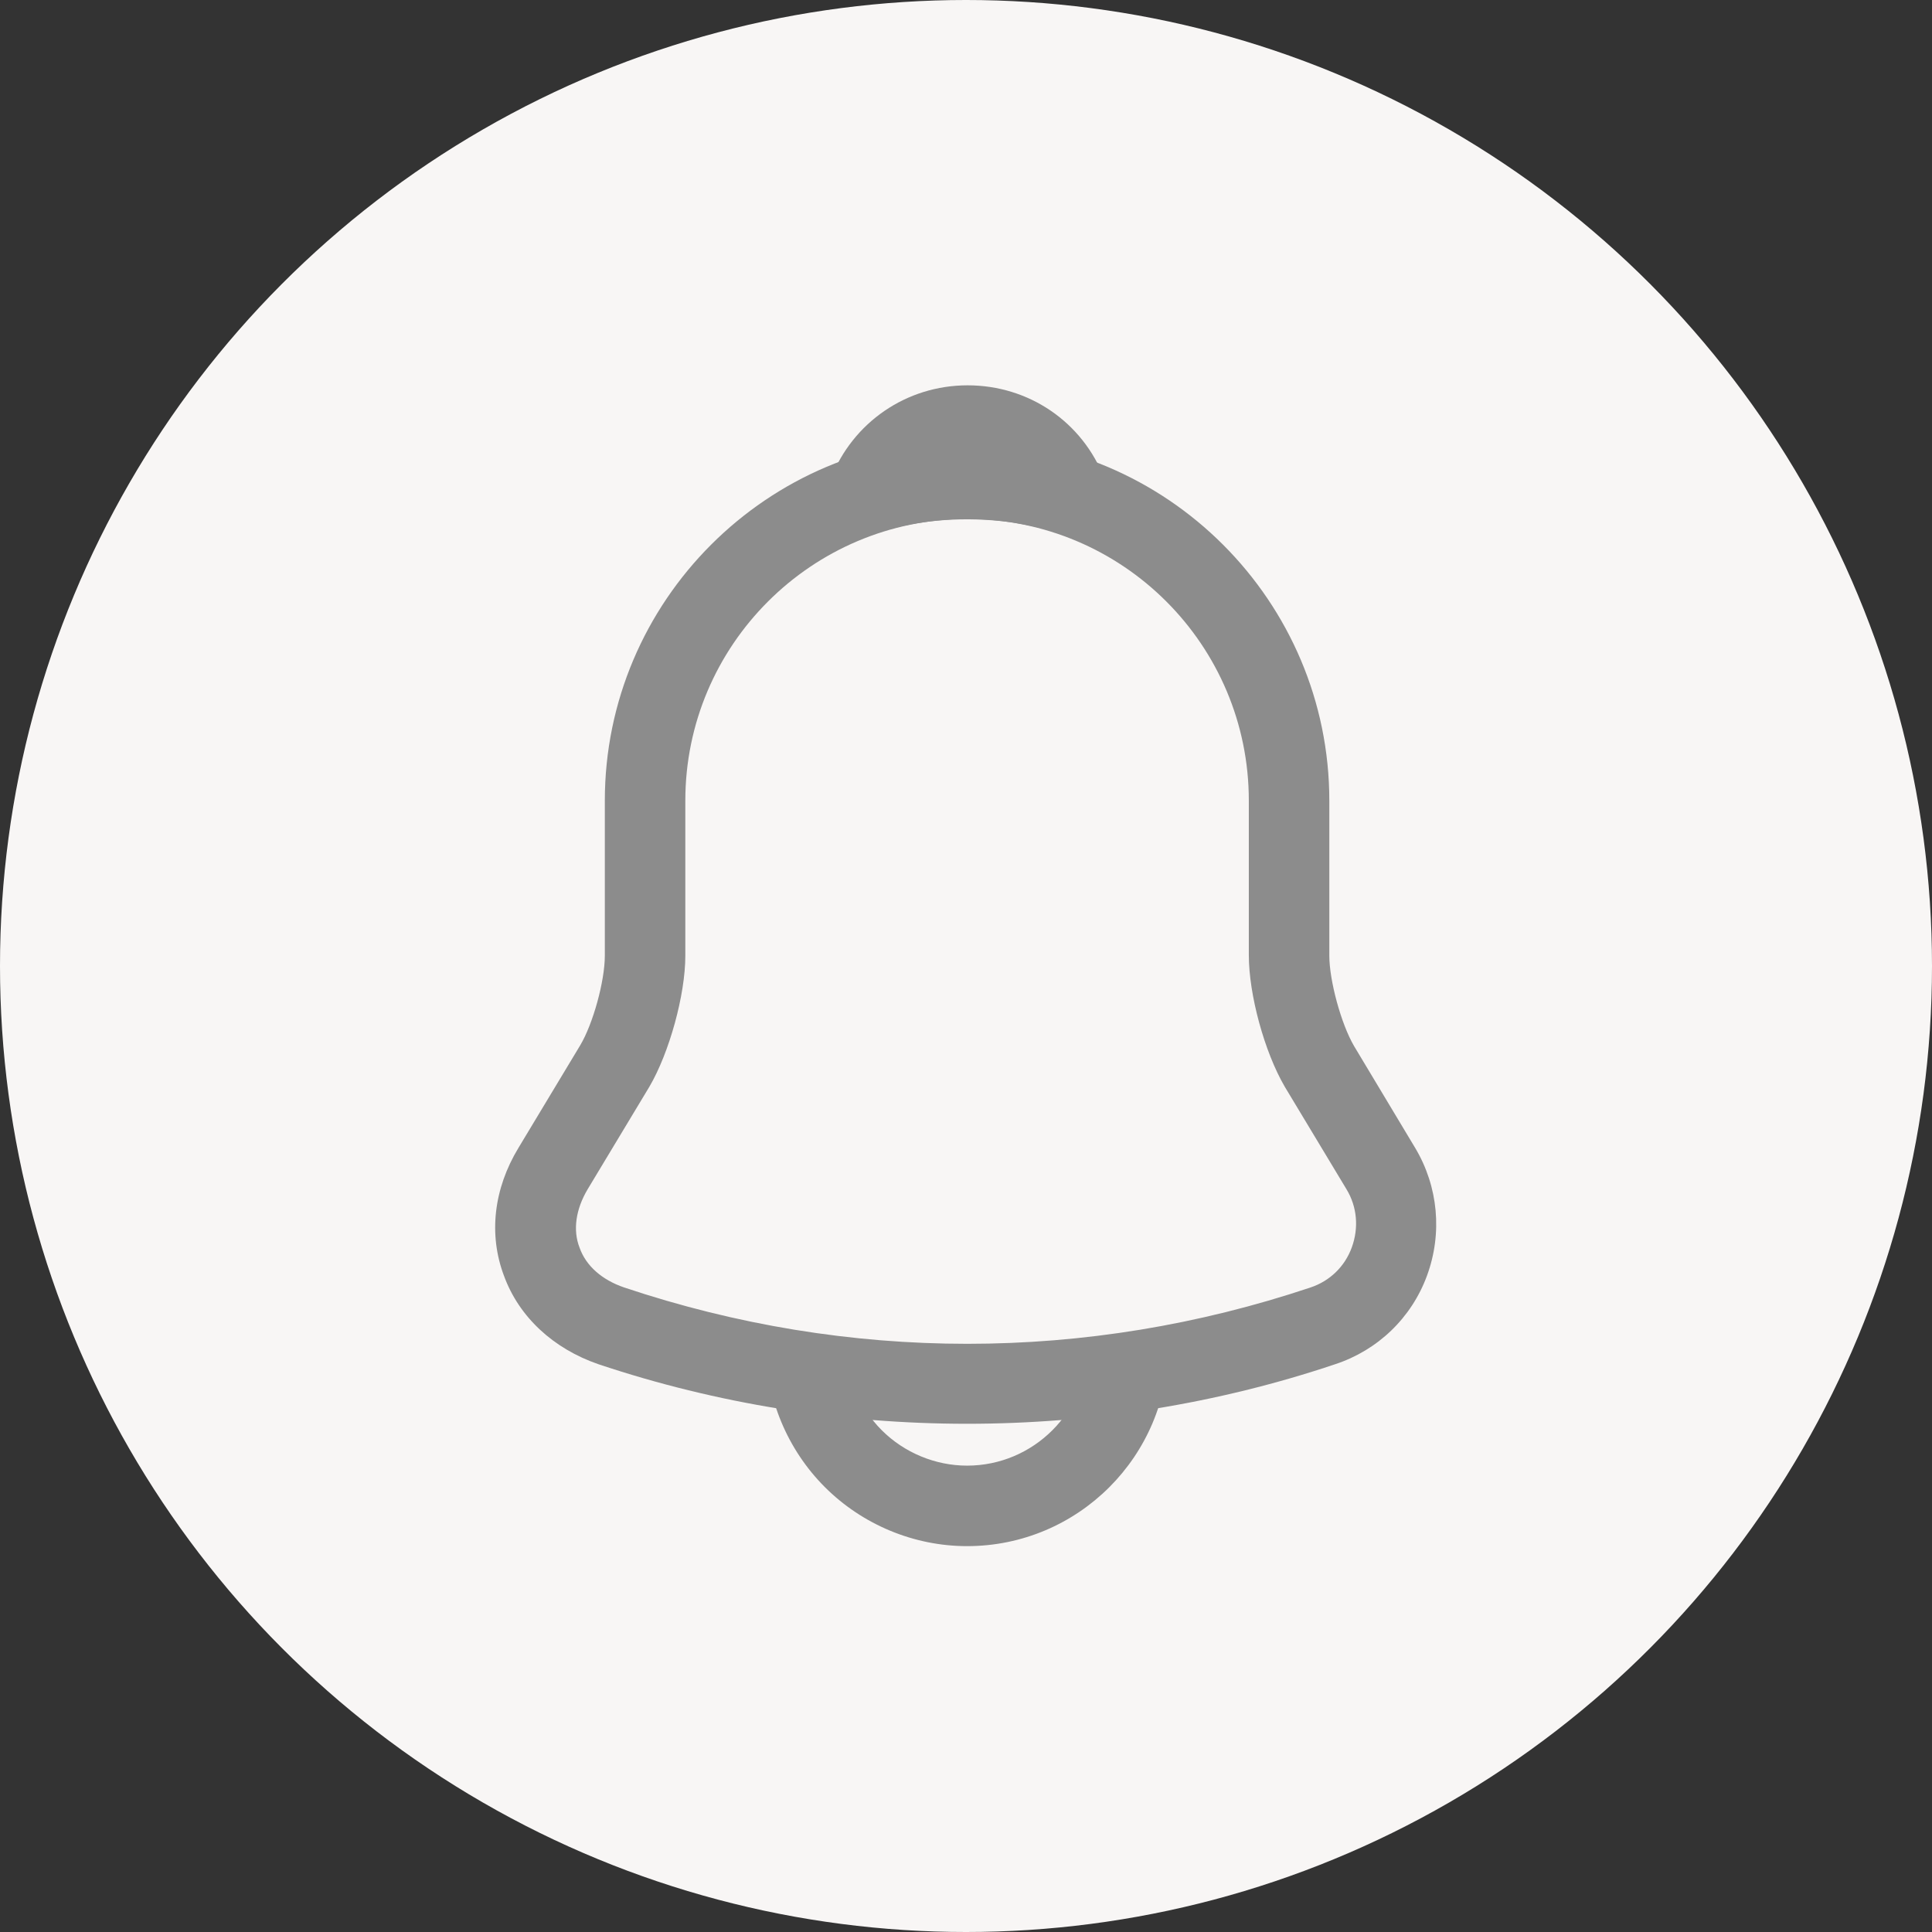 <svg width="36" height="36" viewBox="0 0 36 36" fill="none" xmlns="http://www.w3.org/2000/svg">
<rect x="0" y="0" width="36" height="36" fill="#333333" stroke="none"/>
<circle cx="18" cy="18" r="18" fill="#F8F6F5"/>
<path d="M18.02 26.53C15.69 26.53 13.36 26.16 11.15 25.42C10.31 25.13 9.67 24.54 9.39 23.77C9.1 23 9.2 22.15 9.66 21.39L10.81 19.48C11.05 19.08 11.27 18.28 11.27 17.81V14.92C11.27 11.2 14.3 8.17 18.02 8.17C21.74 8.17 24.77 11.2 24.77 14.92V17.81C24.77 18.27 24.99 19.08 25.23 19.49L26.37 21.39C26.8 22.11 26.88 22.98 26.59 23.77C26.3 24.56 25.67 25.16 24.88 25.42C22.68 26.16 20.35 26.53 18.02 26.53ZM18.02 9.67C15.13 9.67 12.77 12.02 12.77 14.92V17.81C12.77 18.54 12.47 19.62 12.1 20.25L10.95 22.16C10.73 22.53 10.67 22.92 10.8 23.25C10.92 23.59 11.22 23.85 11.63 23.99C15.81 25.39 20.24 25.39 24.42 23.99C24.78 23.87 25.06 23.6 25.19 23.24C25.32 22.88 25.29 22.49 25.09 22.16L23.94 20.25C23.56 19.6 23.27 18.53 23.27 17.8V14.92C23.27 12.02 20.92 9.67 18.02 9.67Z" fill="#8C8C8C"/>
<path d="M19.88 9.94C19.81 9.94 19.74 9.93 19.67 9.91C19.38 9.83 19.1 9.77 18.83 9.73C17.98 9.62 17.16 9.68 16.39 9.91C16.11 10 15.81 9.91 15.62 9.7C15.43 9.49 15.37 9.19 15.48 8.92C15.89 7.87 16.89 7.18 18.03 7.18C19.17 7.18 20.17 7.86 20.58 8.92C20.68 9.19 20.63 9.49 20.44 9.7C20.29 9.86 20.08 9.94 19.88 9.94Z" fill="#8C8C8C"/>
<path d="M18.02 28.81C17.03 28.81 16.07 28.41 15.37 27.71C14.67 27.01 14.27 26.05 14.27 25.06H15.77C15.77 25.65 16.01 26.23 16.43 26.65C16.85 27.07 17.43 27.31 18.02 27.31C19.26 27.31 20.27 26.3 20.27 25.06H21.77C21.77 27.13 20.09 28.81 18.02 28.81Z" fill="#8C8C8C"/>
</svg>
